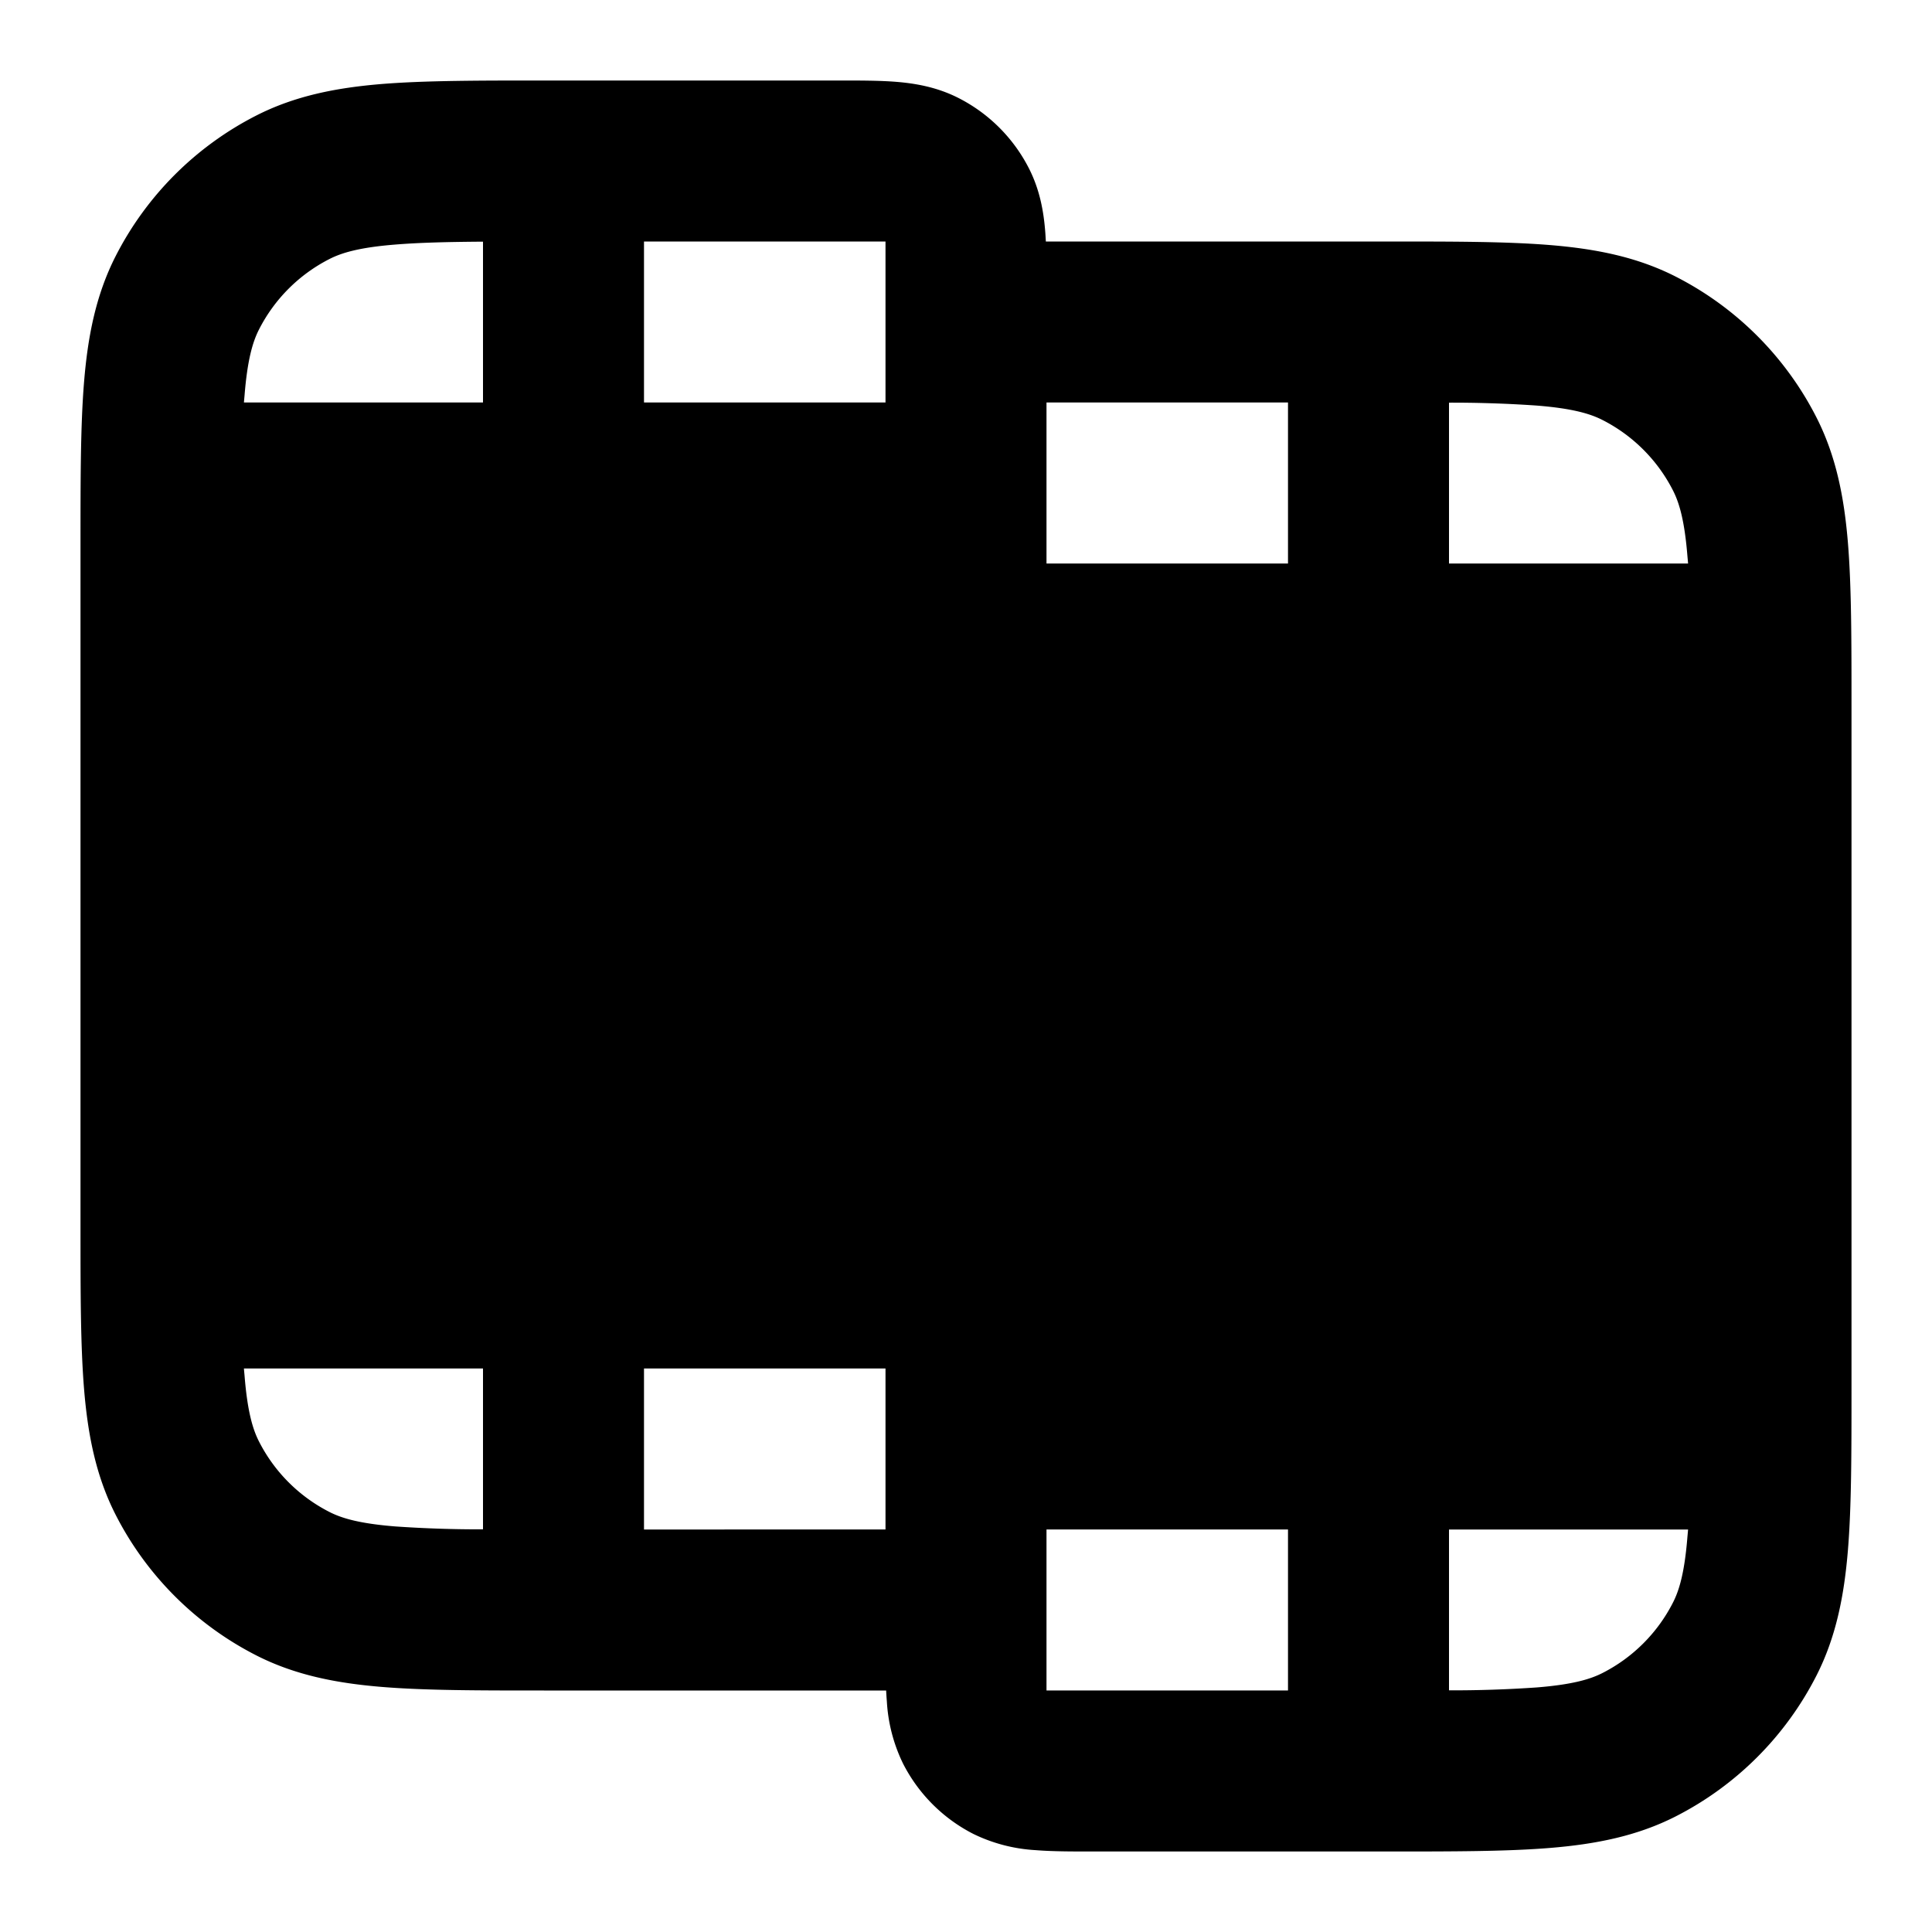 <svg fill="none" xmlns="http://www.w3.org/2000/svg" viewBox="0 0 24 24"><path fill-rule="evenodd" clip-rule="evenodd" d="M11.138 1.017c.229.019.499.063.77.201a2 2 0 0 1 .874.874c.138.271.182.541.201.77.004.044.006.09.009.138h4.25c.804 0 1.469 0 2.01.044.562.046 1.079.145 1.564.392a4 4 0 0 1 1.748 1.748c.247.485.346 1.002.392 1.564C23 7.29 23 7.954 23 8.758v8.483c0 .805 0 1.47-.044 2.01-.046.563-.145 1.08-.392 1.565a4 4 0 0 1-1.748 1.748c-.485.247-1.002.346-1.564.392-.541.044-1.206.044-2.01.044h-3.674c-.252 0-.498 0-.706-.017a2.022 2.022 0 0 1-.77-.201 2 2 0 0 1-.874-.874 2.02 2.02 0 0 1-.201-.77 3.993 3.993 0 0 1-.009-.138h-4.25c-.804 0-1.469 0-2.01-.044-.562-.046-1.079-.145-1.564-.392a4 4 0 0 1-1.748-1.748c-.247-.485-.346-1.002-.392-1.564C1 16.71 1 16.046 1 15.242V6.758c0-.805 0-1.47.044-2.01.046-.563.145-1.08.392-1.565a4 4 0 0 1 1.748-1.748c.485-.247 1.002-.346 1.564-.392C5.29 1 5.954 1 6.758 1h3.674c.252 0 .498 0 .706.017ZM8 3v2h3V3H8Zm-3.089.038c.294-.024.643-.033 1.089-.036V5H3.03l.008-.089c.035-.438.1-.663.18-.819a2 2 0 0 1 .874-.874c.156-.08.38-.145.819-.18ZM8 17h3v2H8v-2Zm-2 0v1.998a15.195 15.195 0 0 1-1.089-.036c-.438-.035-.663-.1-.819-.18a2 2 0 0 1-.874-.874c-.08-.156-.145-.38-.18-.819A7.341 7.341 0 0 1 3.03 17H6Zm7 2v2h3v-2h-3Zm5 1.998a15.13 15.13 0 0 0 1.089-.036c.438-.035.663-.1.819-.18a2 2 0 0 0 .874-.874c.08-.156.145-.38.18-.819L20.97 19H18v1.998ZM13 7h3V5h-3v2Zm5-1.998V7h2.97a6.916 6.916 0 0 0-.008-.089c-.035-.438-.1-.663-.18-.819a2 2 0 0 0-.874-.874c-.156-.08-.38-.145-.819-.18A15.16 15.16 0 0 0 18 5.002Z" fill="currentColor"/></svg>